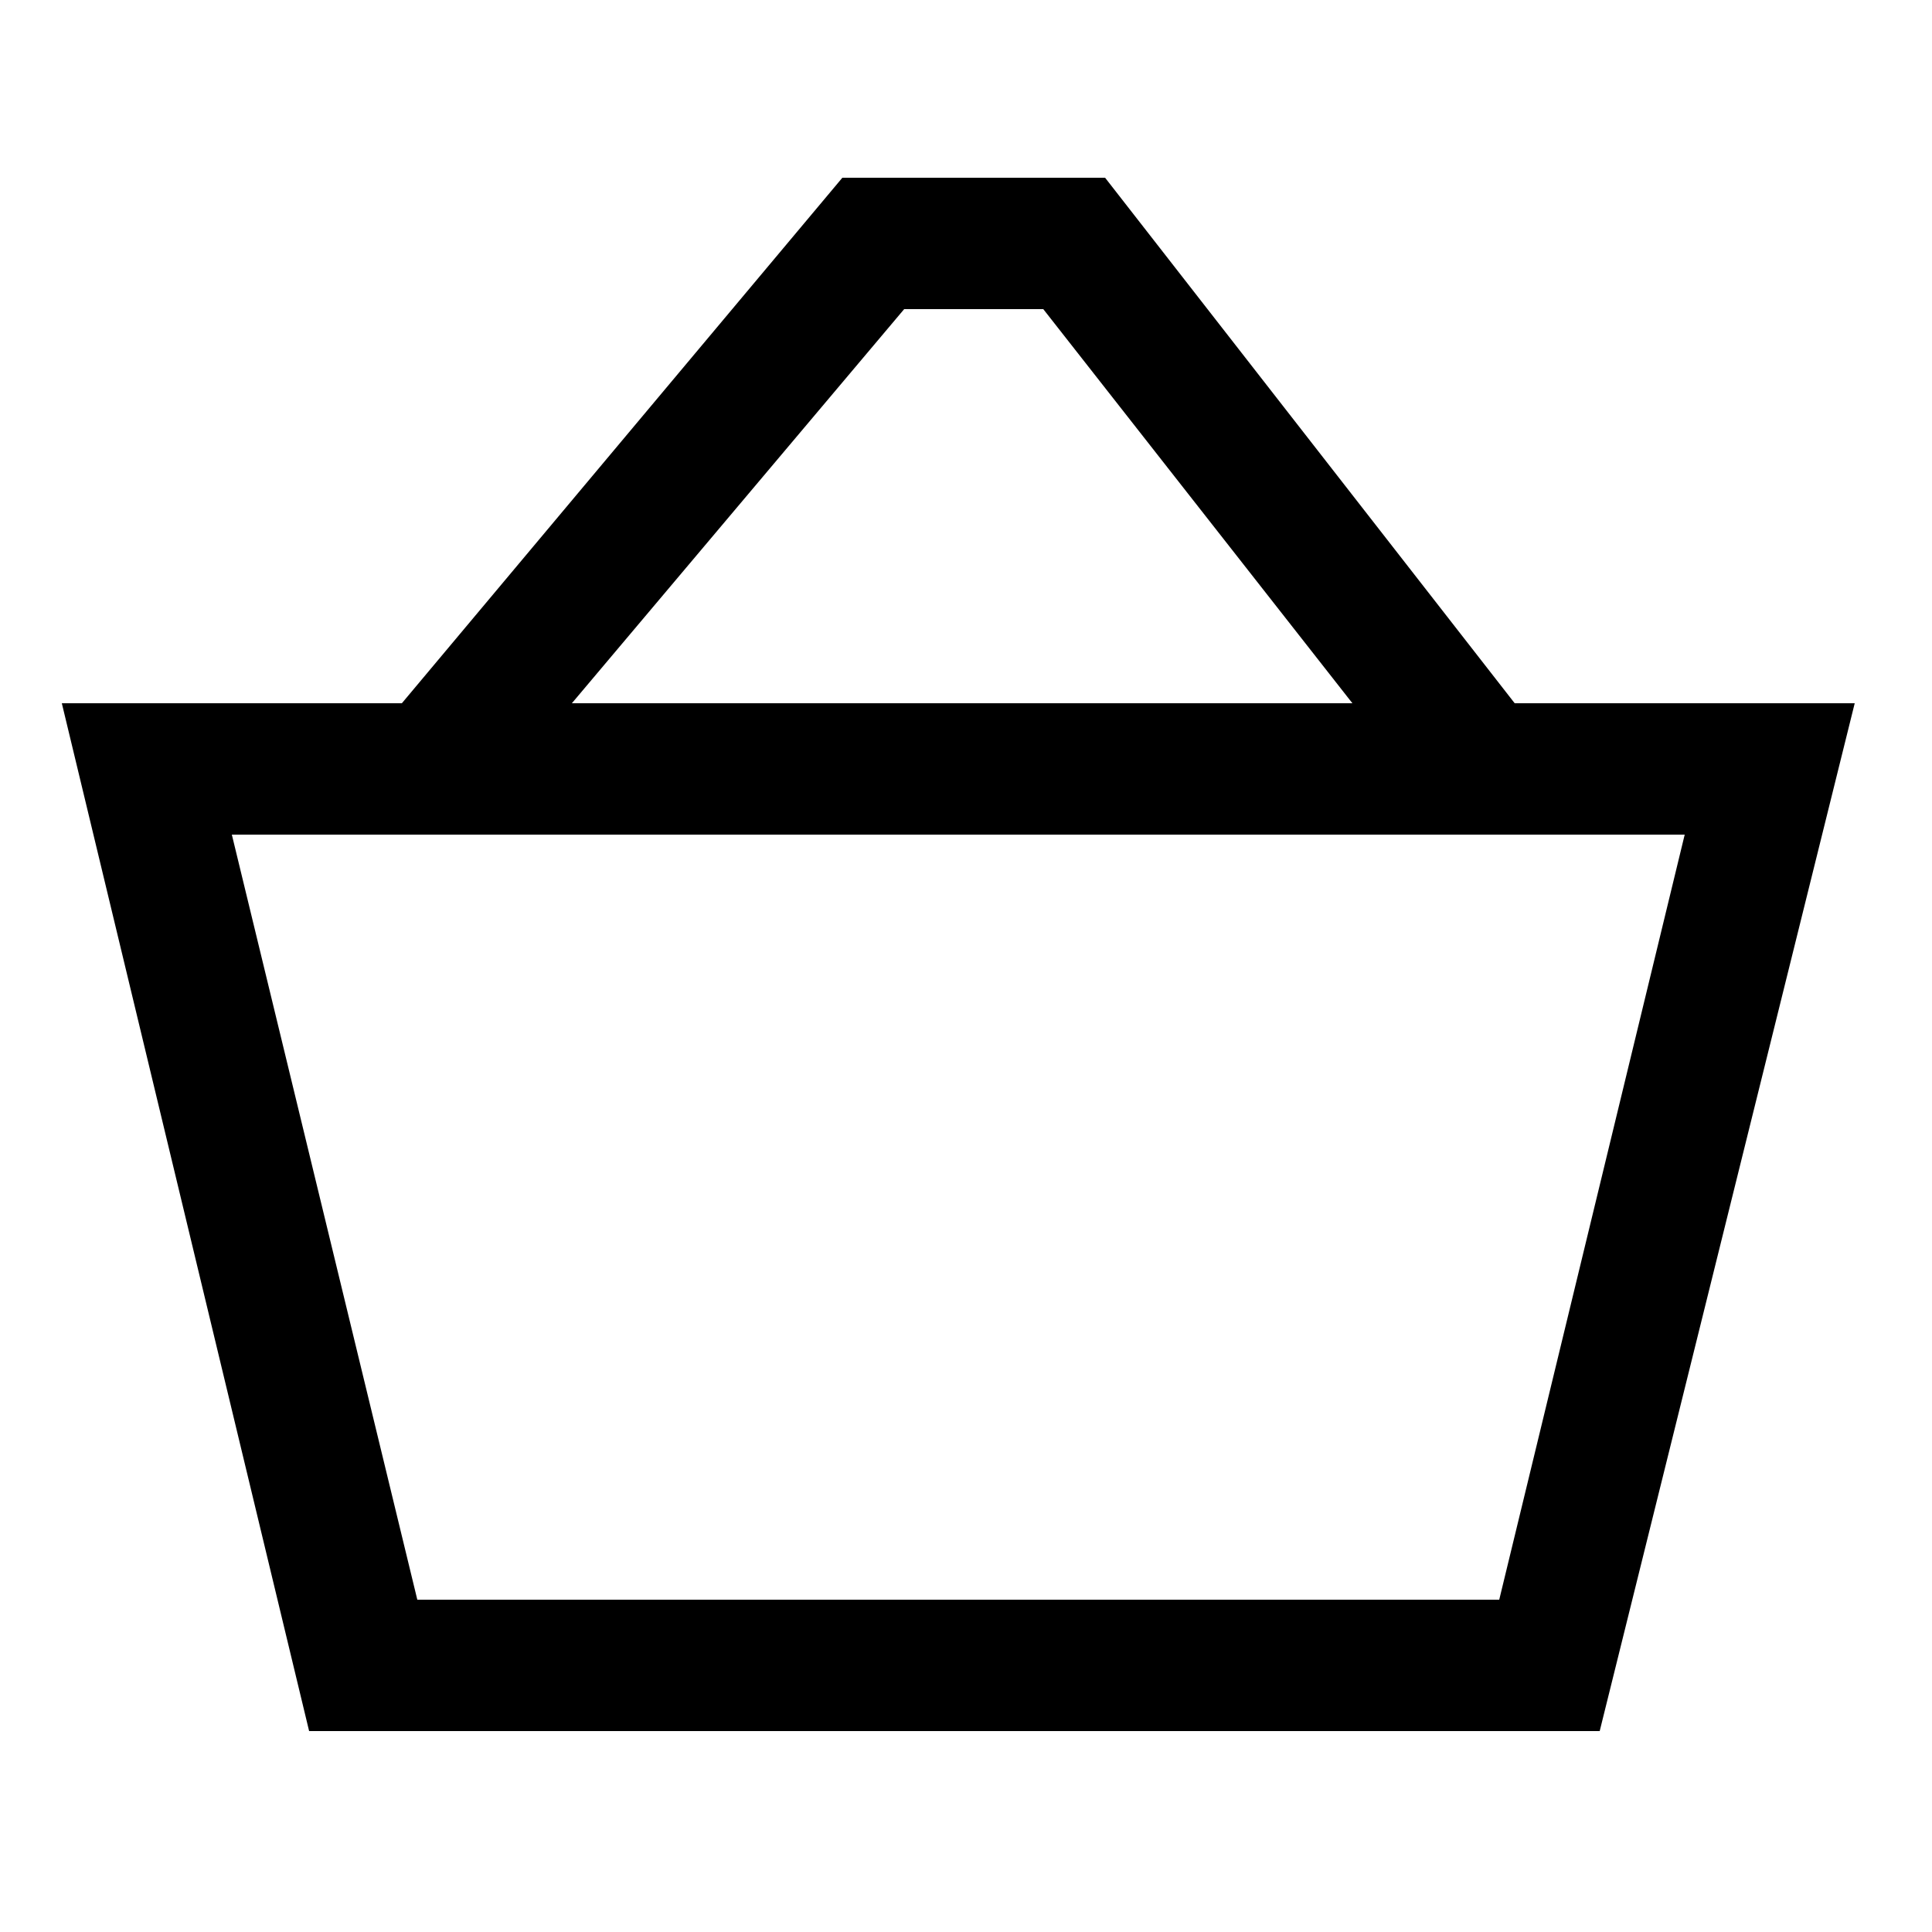 <svg xmlns="http://www.w3.org/2000/svg" viewBox="0 0 25 25" style="enable-background:new 0 0 25 25" xml:space="preserve"><path d="m19.6 9.1-5.3-6.8h-3.4L5.2 9.1H.8L4 22.4h16.7L24 9.1h-4.4zM11.7 4h1.8l4 5.1H7.4L11.7 4zm7.7 16.7h-14L3 10.8h18.8l-2.4 9.9z"/></svg>